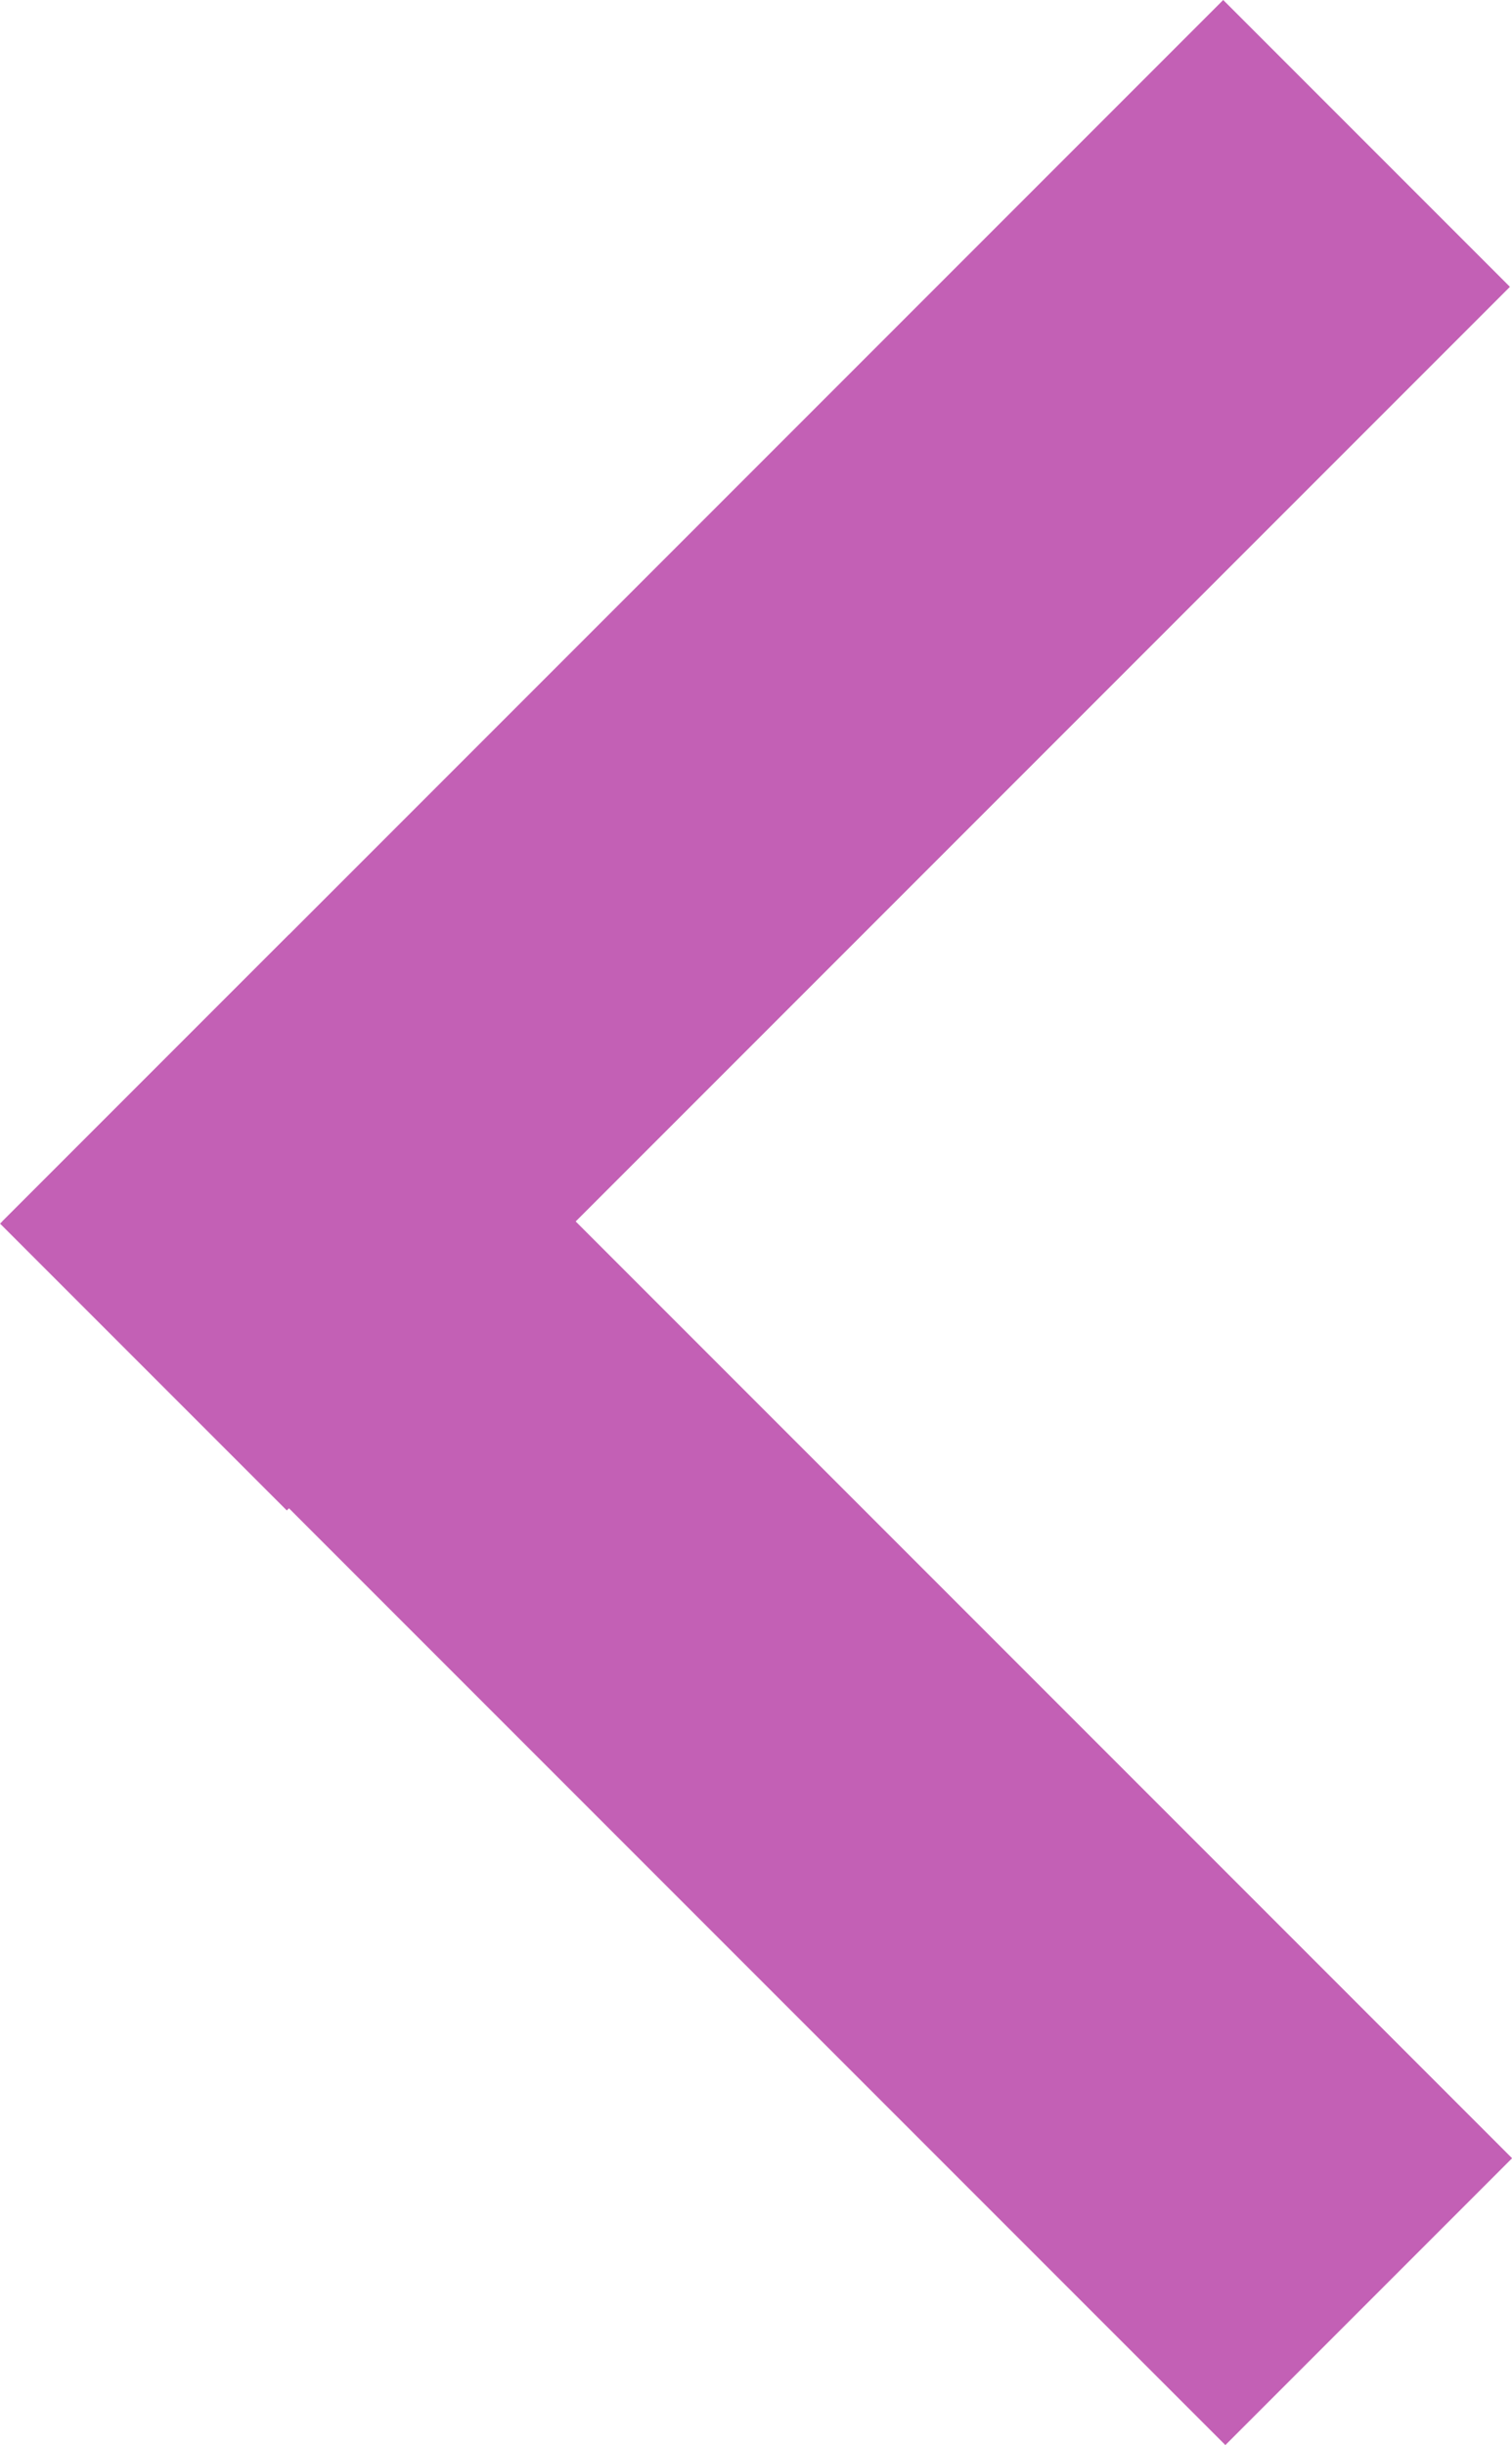 <svg xmlns="http://www.w3.org/2000/svg" width="4.937" height="7.98" viewBox="0 0 4.937 7.98">
  <g id="artistet_arrow_l" transform="translate(3.994 0) rotate(45)">
    <rect id="Rectangle_45" data-name="Rectangle 45" width="1.324" height="5.648" transform="translate(0 0)" fill="#c360b5"/>
    <rect id="Rectangle_46" data-name="Rectangle 46" width="1.324" height="5.648" transform="translate(5.648 4.314) rotate(90)" fill="#c360b5"/>
  </g>
</svg>
